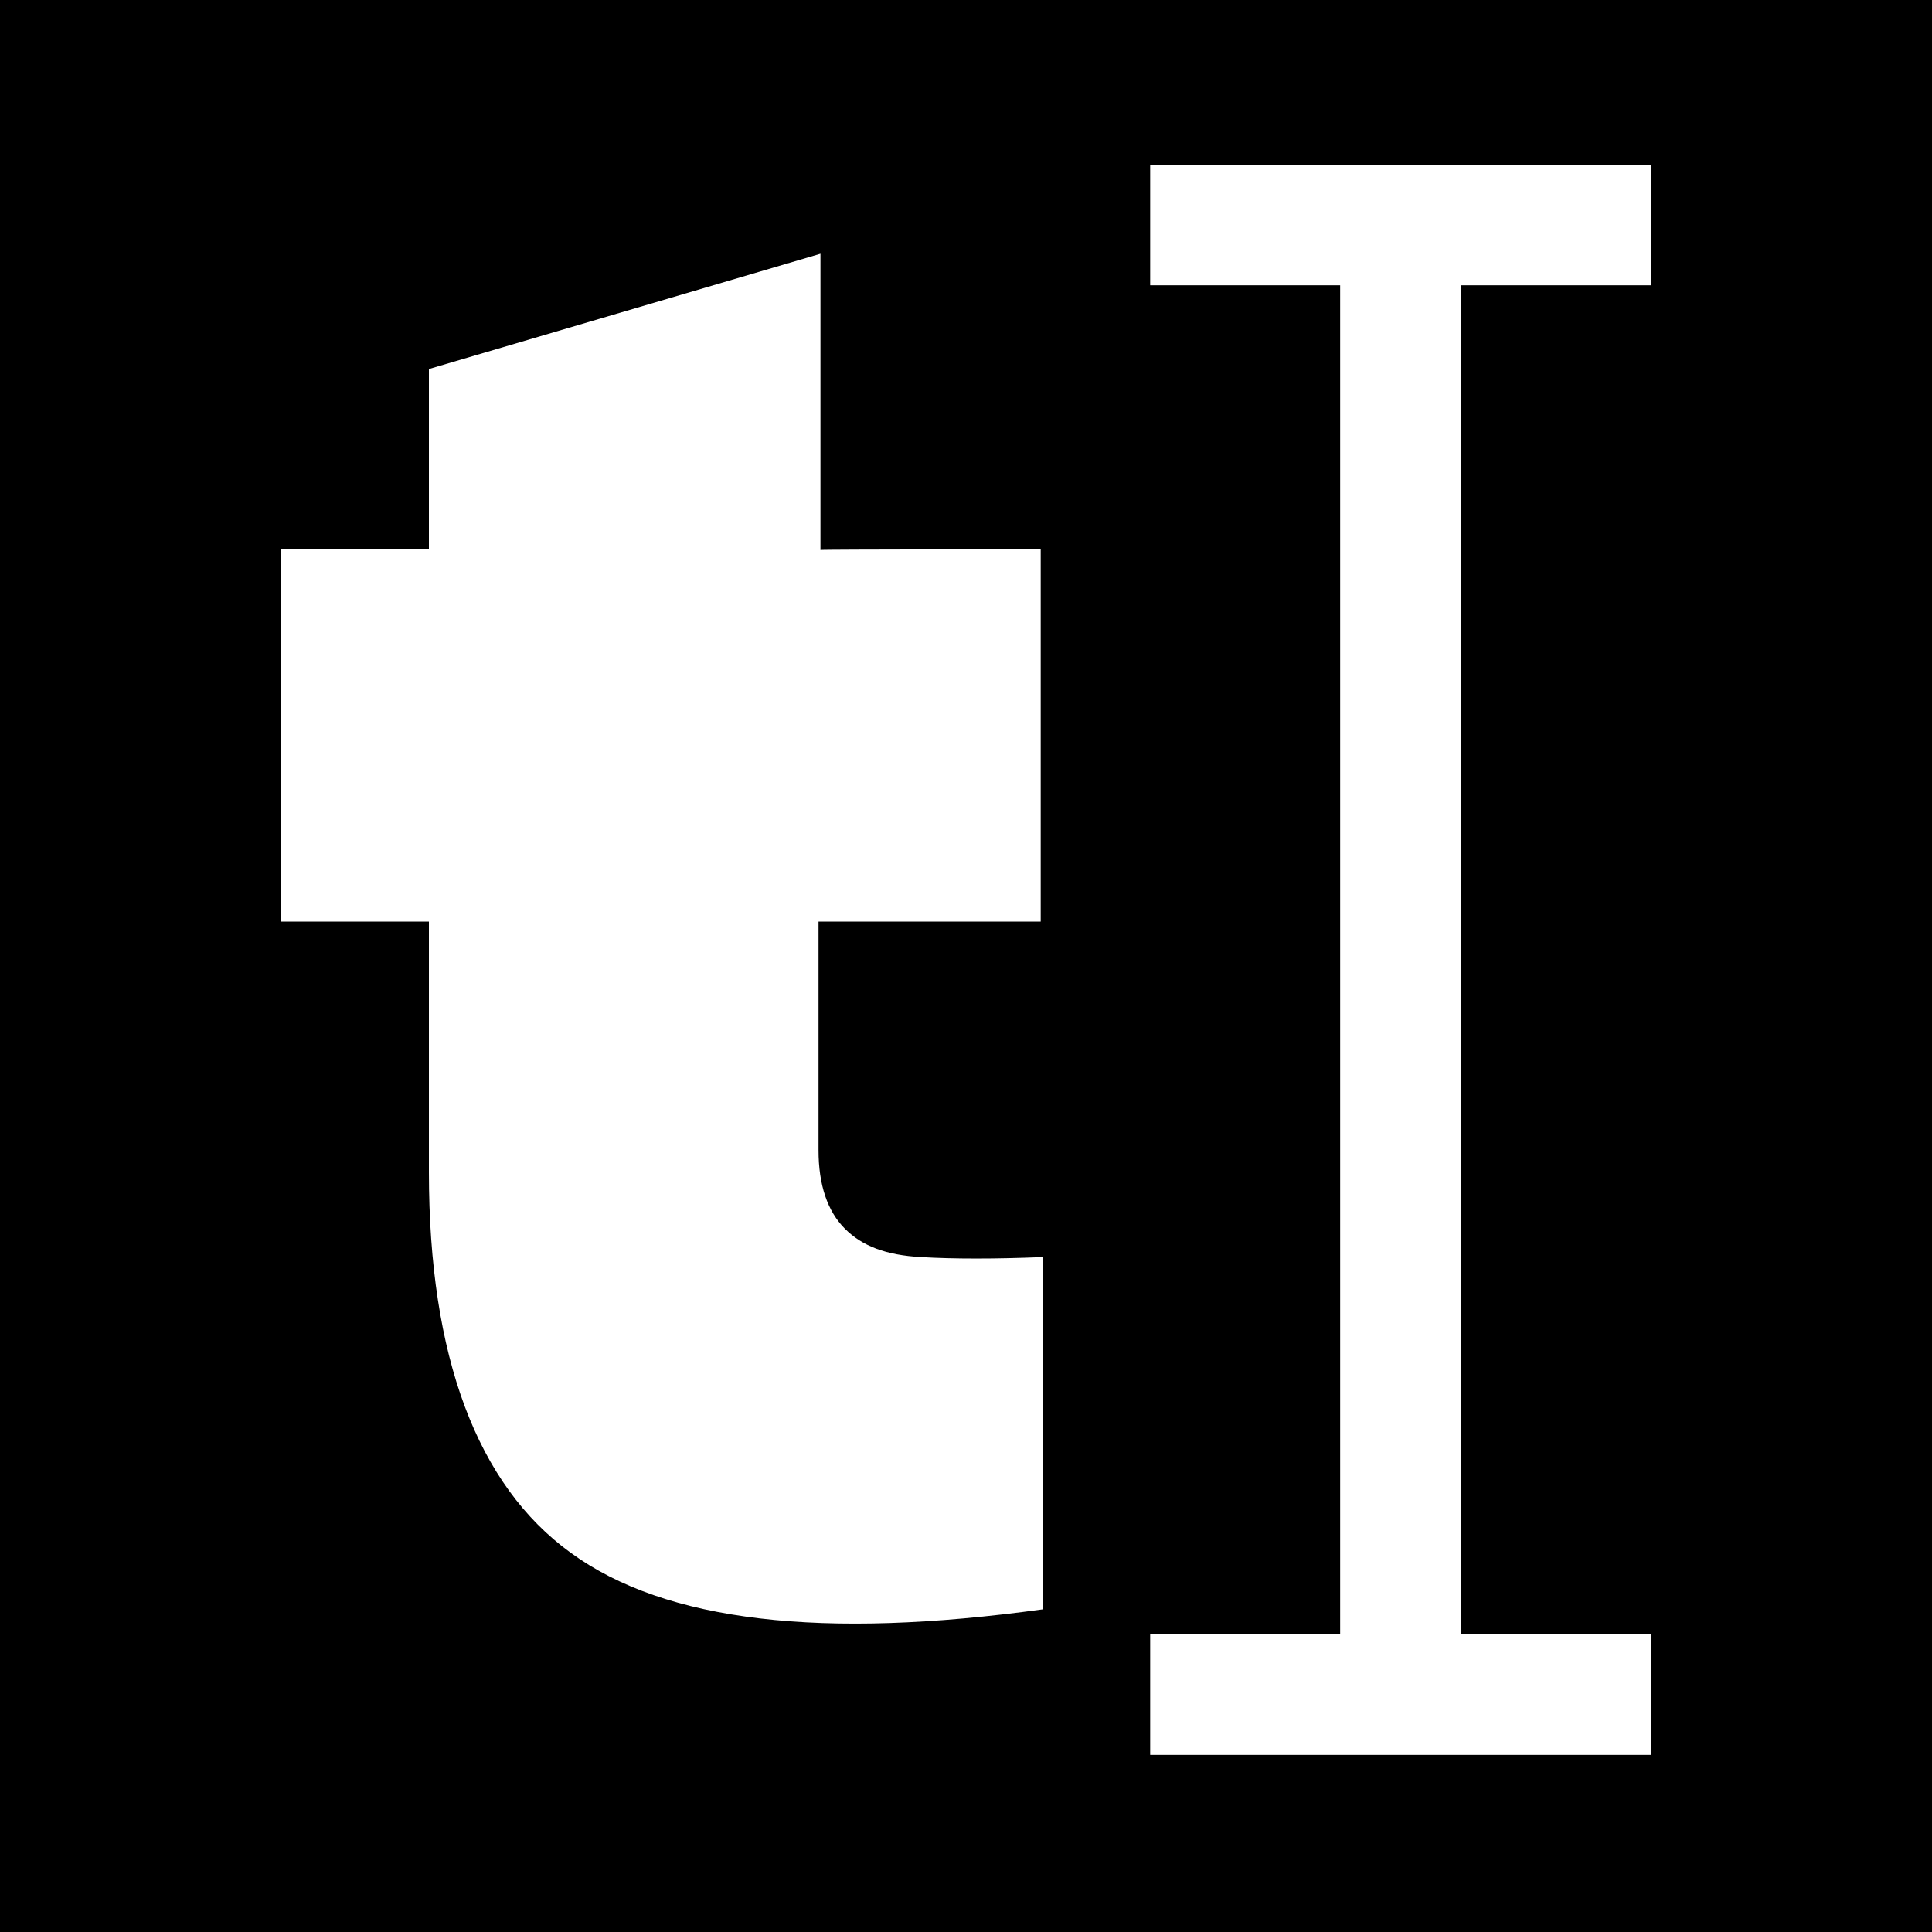 <?xml version="1.0" encoding="utf-8"?>
<!-- Generator: Adobe Illustrator 21.1.0, SVG Export Plug-In . SVG Version: 6.00 Build 0)  -->
<svg version="1.1" id="Слой_1" xmlns="http://www.w3.org/2000/svg" xmlns:xlink="http://www.w3.org/1999/xlink" x="0px" y="0px"
	 viewBox="0 0 300 300" style="enable-background:new 0 0 300 300;" xml:space="preserve">
<style type="text/css">
	.st0{fill:#FFFFFF;}
</style>
<rect width="300" height="300"/>
<title>logo</title>
<g>
	<path class="st0" d="M161.6,85.3v57.8h-34.5v35.5c0,5.4,1.4,9.5,4.1,12.2c2.7,2.7,6.4,4.1,11.8,4.4c5.1,0.3,11.5,0.3,18.9,0v54.7
		c-34.1,4.7-58.5,2-73.3-8.8c-14.5-10.5-22-30.4-22-59.1v-38.9h-23V85.3h23v-28l60.8-17.9v46C127.5,85.3,161.6,85.3,161.6,85.3z"/>
</g>
<rect x="208.1" y="25.6" class="st0" width="18.7" height="245"/>
<rect x="178.6" y="25.6" class="st0" width="77.8" height="18.7"/>
<rect x="178.6" y="253.8" class="st0" width="77.8" height="18.7"/>
</svg>
